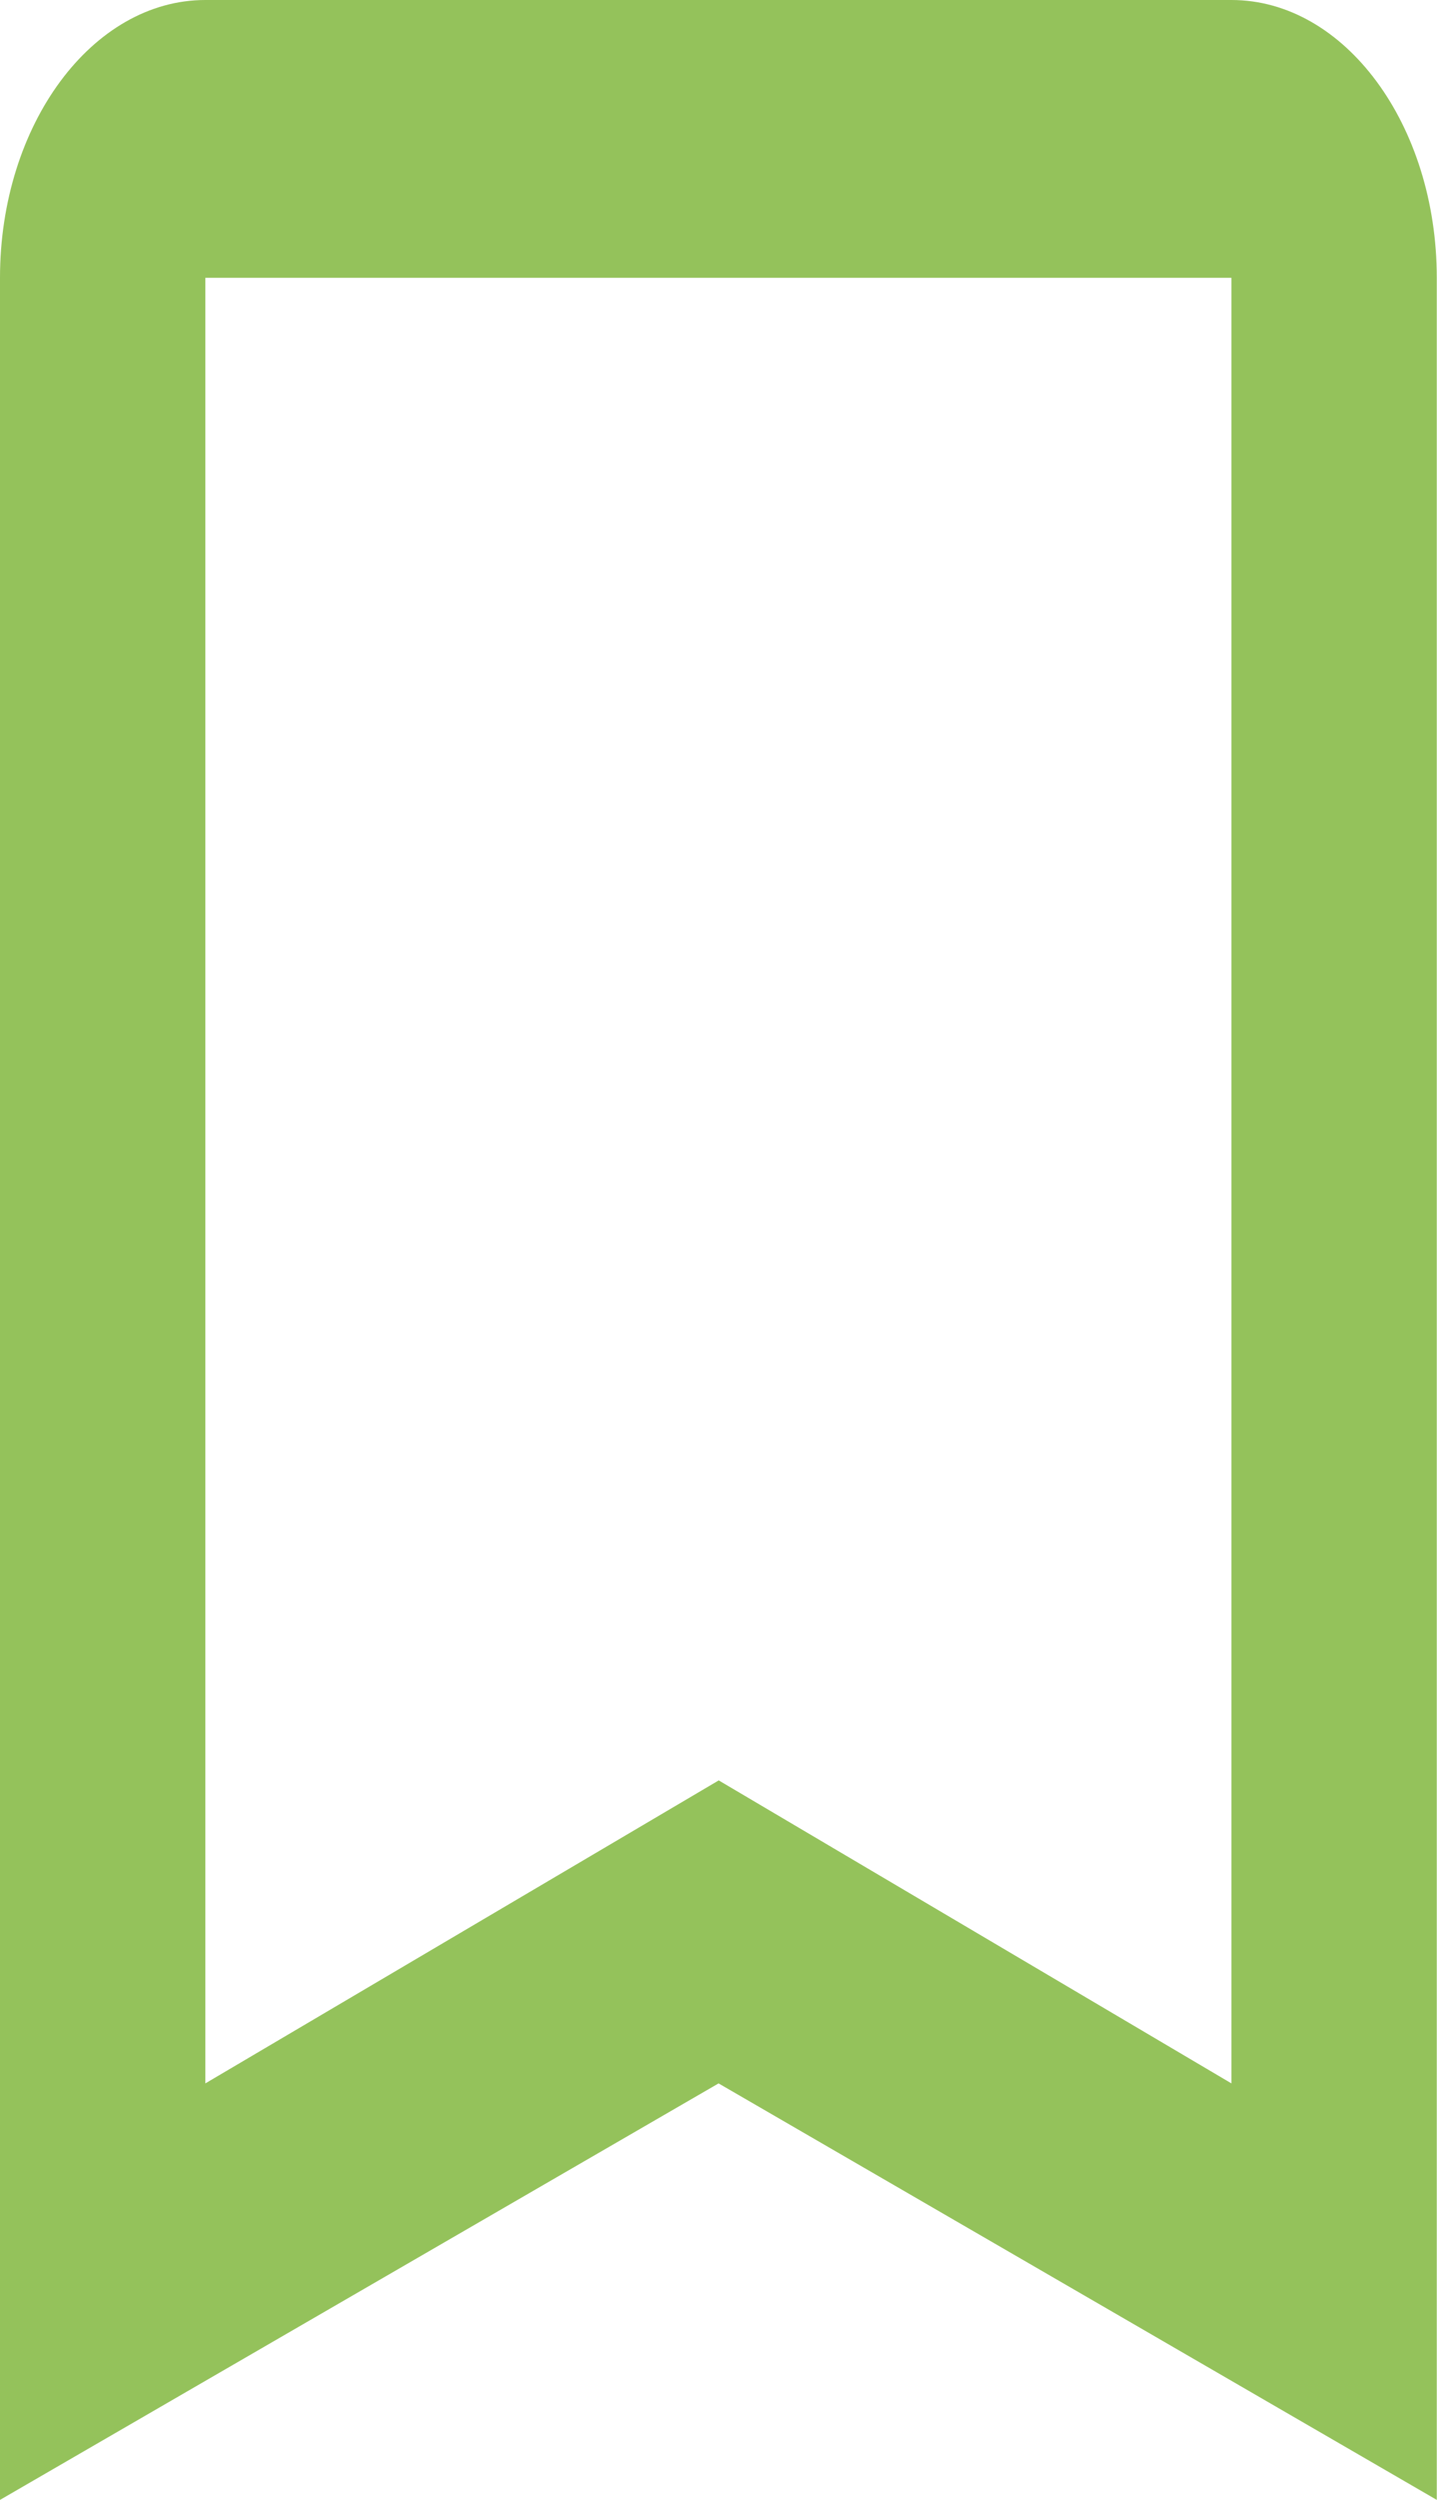 <svg xmlns="http://www.w3.org/2000/svg" width="19.488" height="33.903" viewBox="0 0 19.488 33.903">
  <path id="_Color" data-name=" ↳Color" d="M0,33.9v0L0,3.767C0,1.69,1.251,0,2.785,0H16.7c1.535,0,2.785,1.69,2.785,3.767V33.9L9.745,28.252,0,33.9Zm9.745-9.758h0L16.7,28.252V3.767H2.785V28.252l6.959-4.107Z" fill="#94c25b"/>
</svg>

